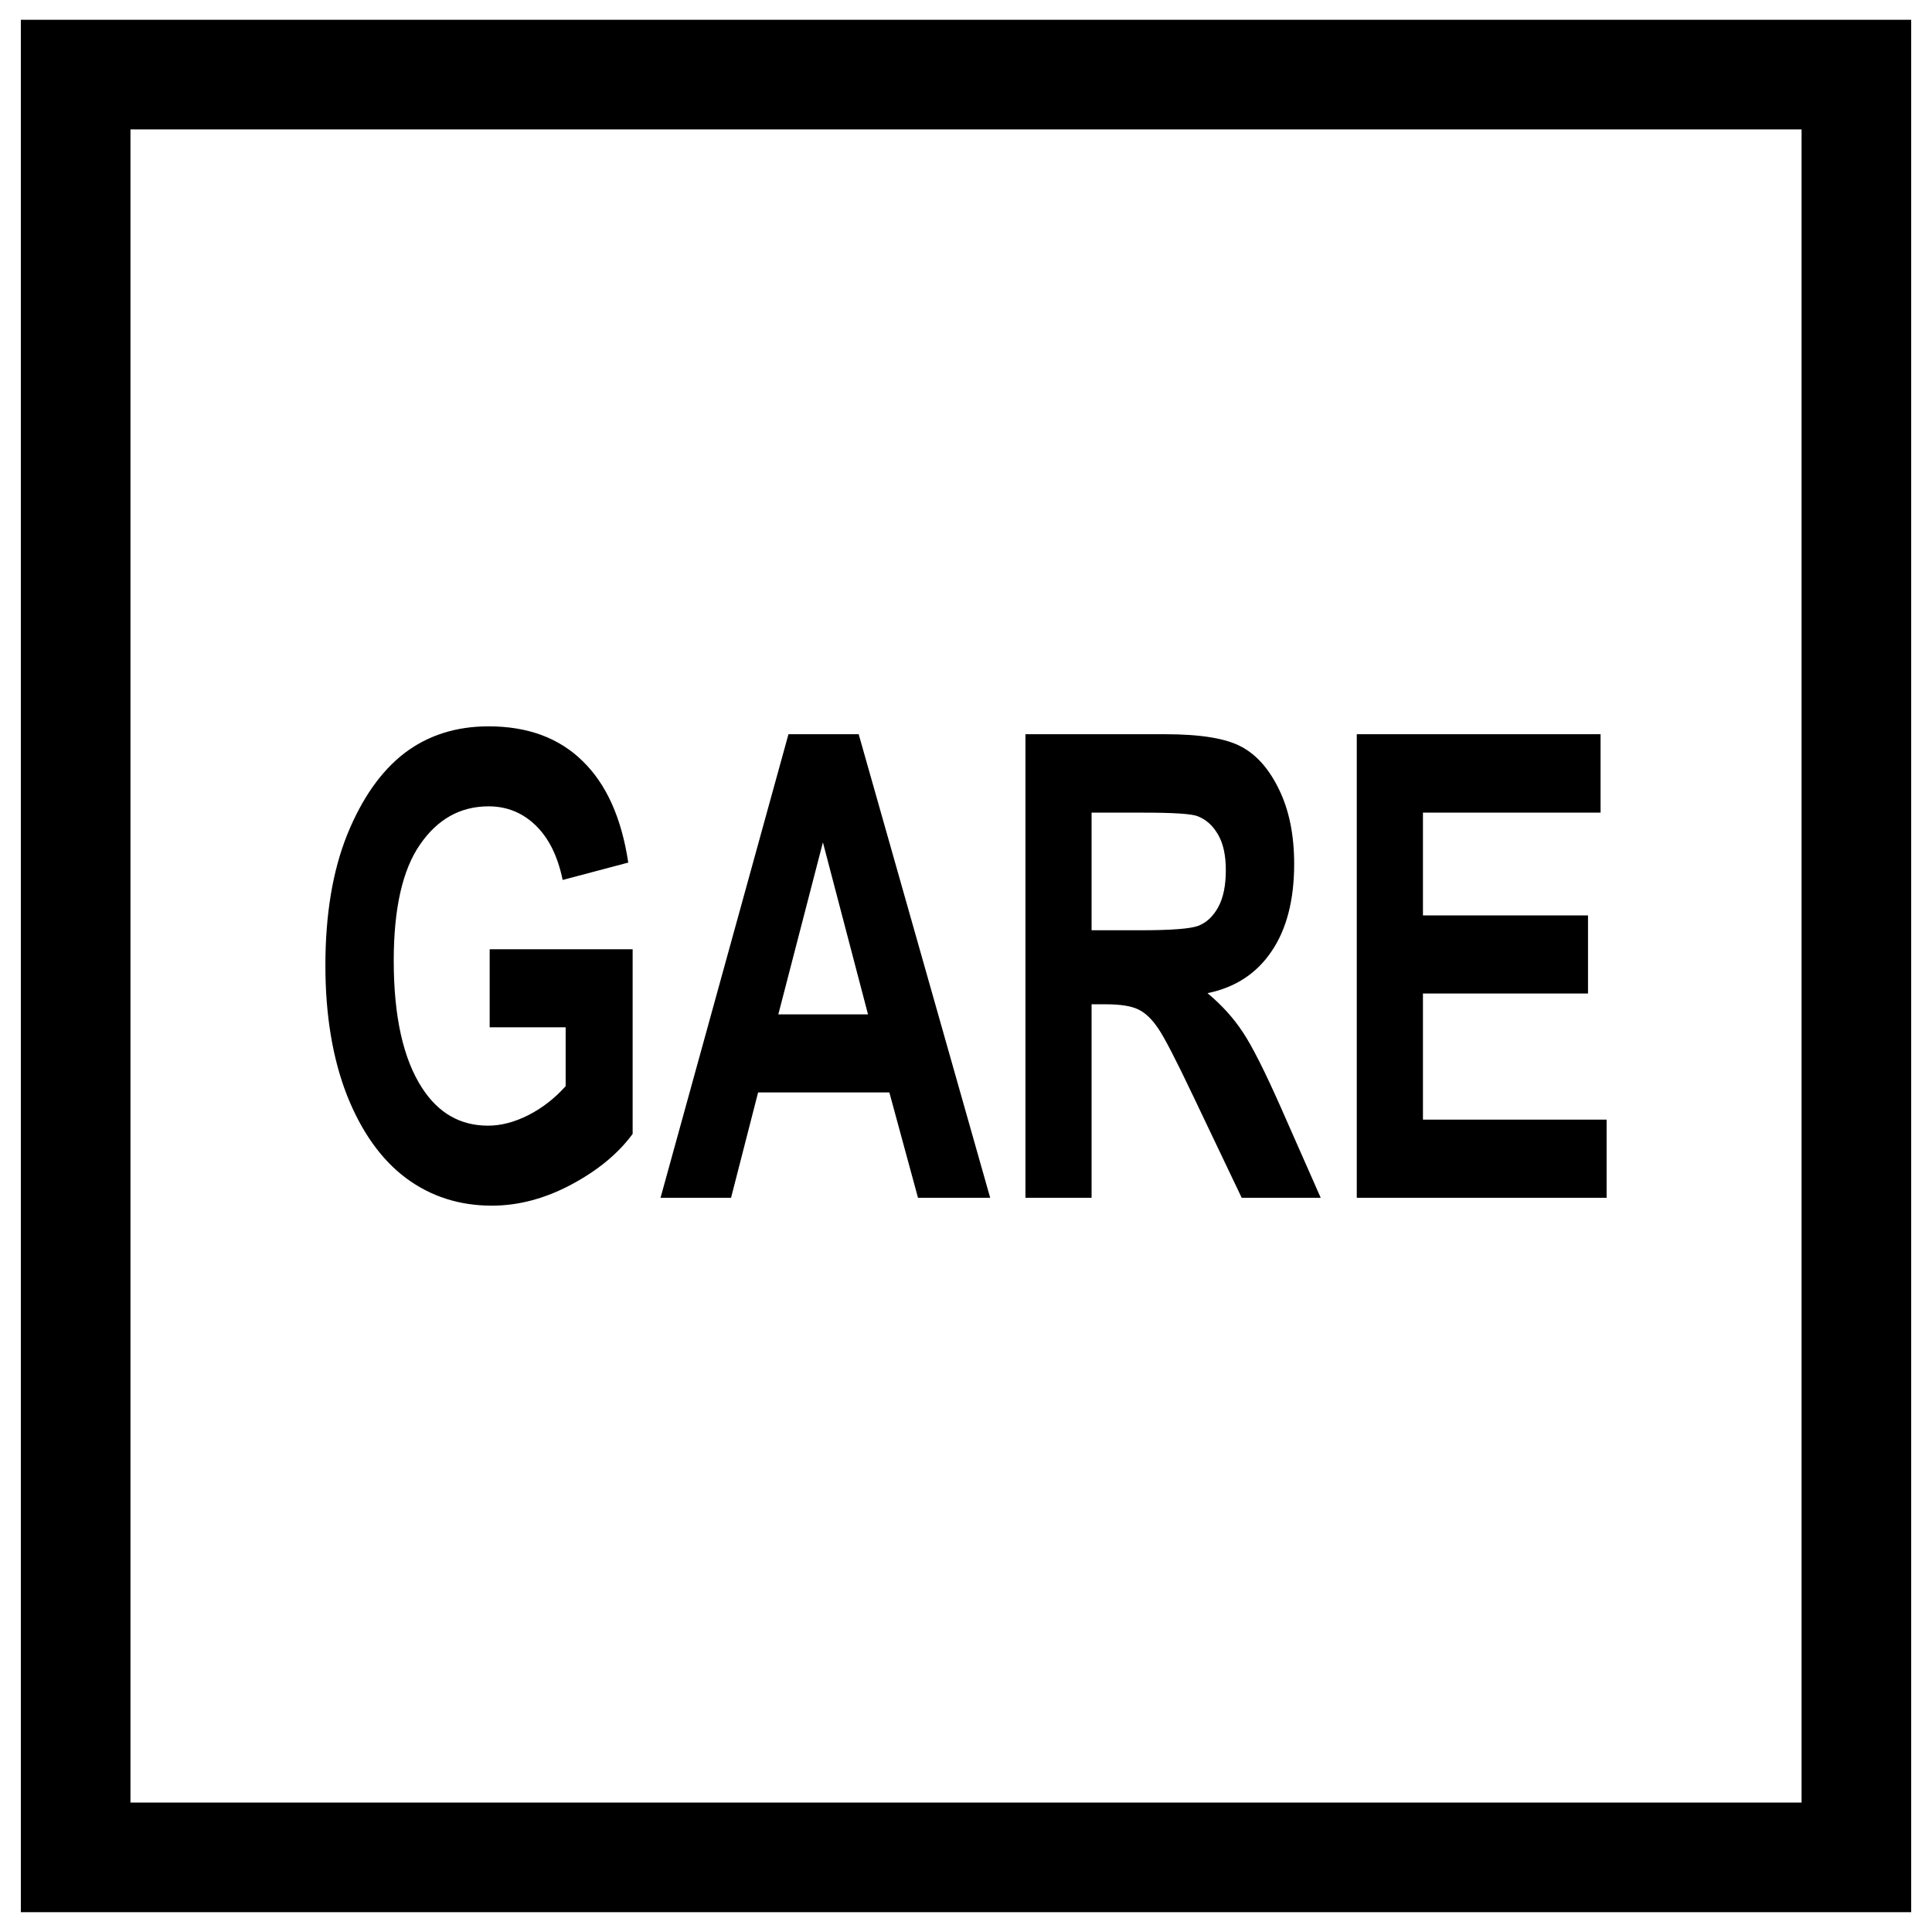 <?xml version="1.0" encoding="UTF-8" standalone="no"?>
<svg
   xmlns:dc="http://purl.org/dc/elements/1.1/"
   xmlns:cc="http://creativecommons.org/ns#"
   xmlns:rdf="http://www.w3.org/1999/02/22-rdf-syntax-ns#"
   xmlns:svg="http://www.w3.org/2000/svg"
   xmlns="http://www.w3.org/2000/svg"
   xmlns:sodipodi="http://sodipodi.sourceforge.net/DTD/sodipodi-0.dtd"
   xmlns:inkscape="http://www.inkscape.org/namespaces/inkscape"
   id="svg2"
   version="1.1"
   inkscape:version="1.0alpha2 (a30573dbe8, 2019-07-23)"
   width="64"
   height="64"
   sodipodi:docname="sig_gare.svg">
  <defs
     id="defs6" />
  <sodipodi:namedview
     pagecolor="#ffffff"
     bordercolor="#666666"
     borderopacity="1"
     objecttolerance="10"
     gridtolerance="10"
     guidetolerance="10"
     inkscape:pageopacity="0"
     inkscape:pageshadow="2"
     inkscape:window-width="1920"
     inkscape:window-height="1024"
     id="namedview4"
     showgrid="false"
     inkscape:snap-bbox="true"
     inkscape:bbox-paths="true"
     inkscape:bbox-nodes="true"
     inkscape:snap-bbox-edge-midpoints="true"
     inkscape:snap-bbox-midpoints="true"
     inkscape:object-paths="true"
     inkscape:object-nodes="true"
     inkscape:snap-intersection-paths="true"
     inkscape:snap-smooth-nodes="true"
     inkscape:snap-midpoints="true"
     inkscape:snap-object-midpoints="true"
     inkscape:snap-center="true"
     inkscape:snap-page="true"
     inkscape:zoom="4.6732673"
     inkscape:cx="17.80359"
     inkscape:cy="43.113769"
     inkscape:window-x="0"
     inkscape:window-y="0"
     inkscape:window-maximized="1"
     inkscape:current-layer="g3769"
     inkscape:document-rotation="0">
    <inkscape:grid
       type="xygrid"
       id="grid865" />
  </sodipodi:namedview>
  <g
     id="g3769"
     transform="translate(-107.732,-4.842)">
    <rect
       y="4.842"
       x="107.732"
       height="64"
       width="64"
       id="rect2987"
       style="opacity:1;fill:#ffffff;fill-opacity:1;fill-rule:nonzero;stroke:none;stroke-width:0.637;stop-opacity:1" />
    <rect
       y="7.313"
       x="110.238"
       height="59.057"
       width="58.989"
       id="rect2989"
       style="opacity:1;fill:none;stroke:#000000;stroke-width:3.631;stroke-miterlimit:4;stroke-dasharray:none;stroke-opacity:1;stop-opacity:1" />
    <path
       transform="translate(107.732,4.842)"
       d="M 16.186 24.061 C 15.105 24.061 14.175 24.358 13.396 24.951 C 12.624 25.545 11.993 26.442 11.504 27.643 C 11.021 28.844 10.779 30.289 10.779 31.979 C 10.779 33.626 11.017 35.061 11.494 36.283 C 11.977 37.498 12.63 38.413 13.451 39.027 C 14.272 39.635 15.218 39.939 16.293 39.939 C 17.174 39.939 18.054 39.706 18.93 39.238 C 19.805 38.77 20.48 38.212 20.957 37.562 L 20.957 31.445 L 16.221 31.445 L 16.221 34.031 L 18.738 34.031 L 18.738 35.98 C 18.376 36.385 17.963 36.706 17.498 36.943 C 17.039 37.174 16.595 37.289 16.166 37.289 C 15.248 37.289 14.522 36.874 13.984 36.043 C 13.357 35.079 13.043 33.673 13.043 31.822 C 13.043 30.098 13.333 28.816 13.912 27.979 C 14.492 27.134 15.25 26.711 16.186 26.711 C 16.789 26.711 17.308 26.921 17.742 27.34 C 18.177 27.759 18.476 28.361 18.639 29.15 L 20.812 28.574 C 20.589 27.094 20.086 25.974 19.301 25.213 C 18.522 24.445 17.483 24.061 16.186 24.061 z M 26.119 24.322 L 21.881 39.678 L 24.217 39.678 L 25.113 36.189 L 29.461 36.189 L 30.41 39.678 L 32.801 39.678 L 28.445 24.322 L 26.119 24.322 z M 33.969 24.322 L 33.969 39.678 L 36.16 39.678 L 36.16 33.268 L 36.613 33.268 C 37.12 33.268 37.489 33.327 37.719 33.445 C 37.948 33.557 38.166 33.767 38.371 34.074 C 38.576 34.374 38.966 35.128 39.539 36.336 L 41.133 39.678 L 43.75 39.678 L 42.428 36.682 C 41.896 35.481 41.476 34.65 41.168 34.189 C 40.86 33.722 40.471 33.291 40 32.9 C 40.918 32.712 41.624 32.251 42.119 31.518 C 42.62 30.784 42.871 29.818 42.871 28.617 C 42.871 27.668 42.707 26.853 42.381 26.176 C 42.055 25.491 41.64 25.015 41.133 24.742 C 40.626 24.463 39.781 24.322 38.598 24.322 L 33.969 24.322 z M 44.945 24.322 L 44.945 39.678 L 53.221 39.678 L 53.221 37.09 L 47.137 37.09 L 47.137 32.912 L 52.605 32.912 L 52.605 30.324 L 47.137 30.324 L 47.137 26.92 L 53.021 26.92 L 53.021 24.322 L 44.945 24.322 z M 36.16 26.92 L 37.881 26.92 C 38.865 26.92 39.461 26.958 39.666 27.035 C 39.956 27.147 40.184 27.354 40.354 27.654 C 40.523 27.948 40.607 28.337 40.607 28.826 C 40.607 29.336 40.523 29.745 40.354 30.053 C 40.184 30.36 39.965 30.565 39.693 30.67 C 39.422 30.768 38.787 30.816 37.791 30.816 L 36.16 30.816 L 36.16 26.92 z M 27.26 27.904 L 28.754 33.602 L 25.783 33.602 L 27.26 27.904 z "
       style="font-style:normal;font-variant:normal;font-weight:bold;font-stretch:condensed;font-size:19.945px;line-height:1.25;font-family:Arial;-inkscape-font-specification:'Arial Bold Condensed';font-variant-ligatures:normal;font-variant-caps:normal;font-variant-numeric:normal;font-feature-settings:normal;text-align:start;letter-spacing:0px;word-spacing:0px;writing-mode:lr-tb;text-anchor:start;opacity:1;fill:#000000;fill-opacity:1;stroke:none;stroke-width:2.493;stop-opacity:1"
       id="path872" />
  </g>
</svg>
